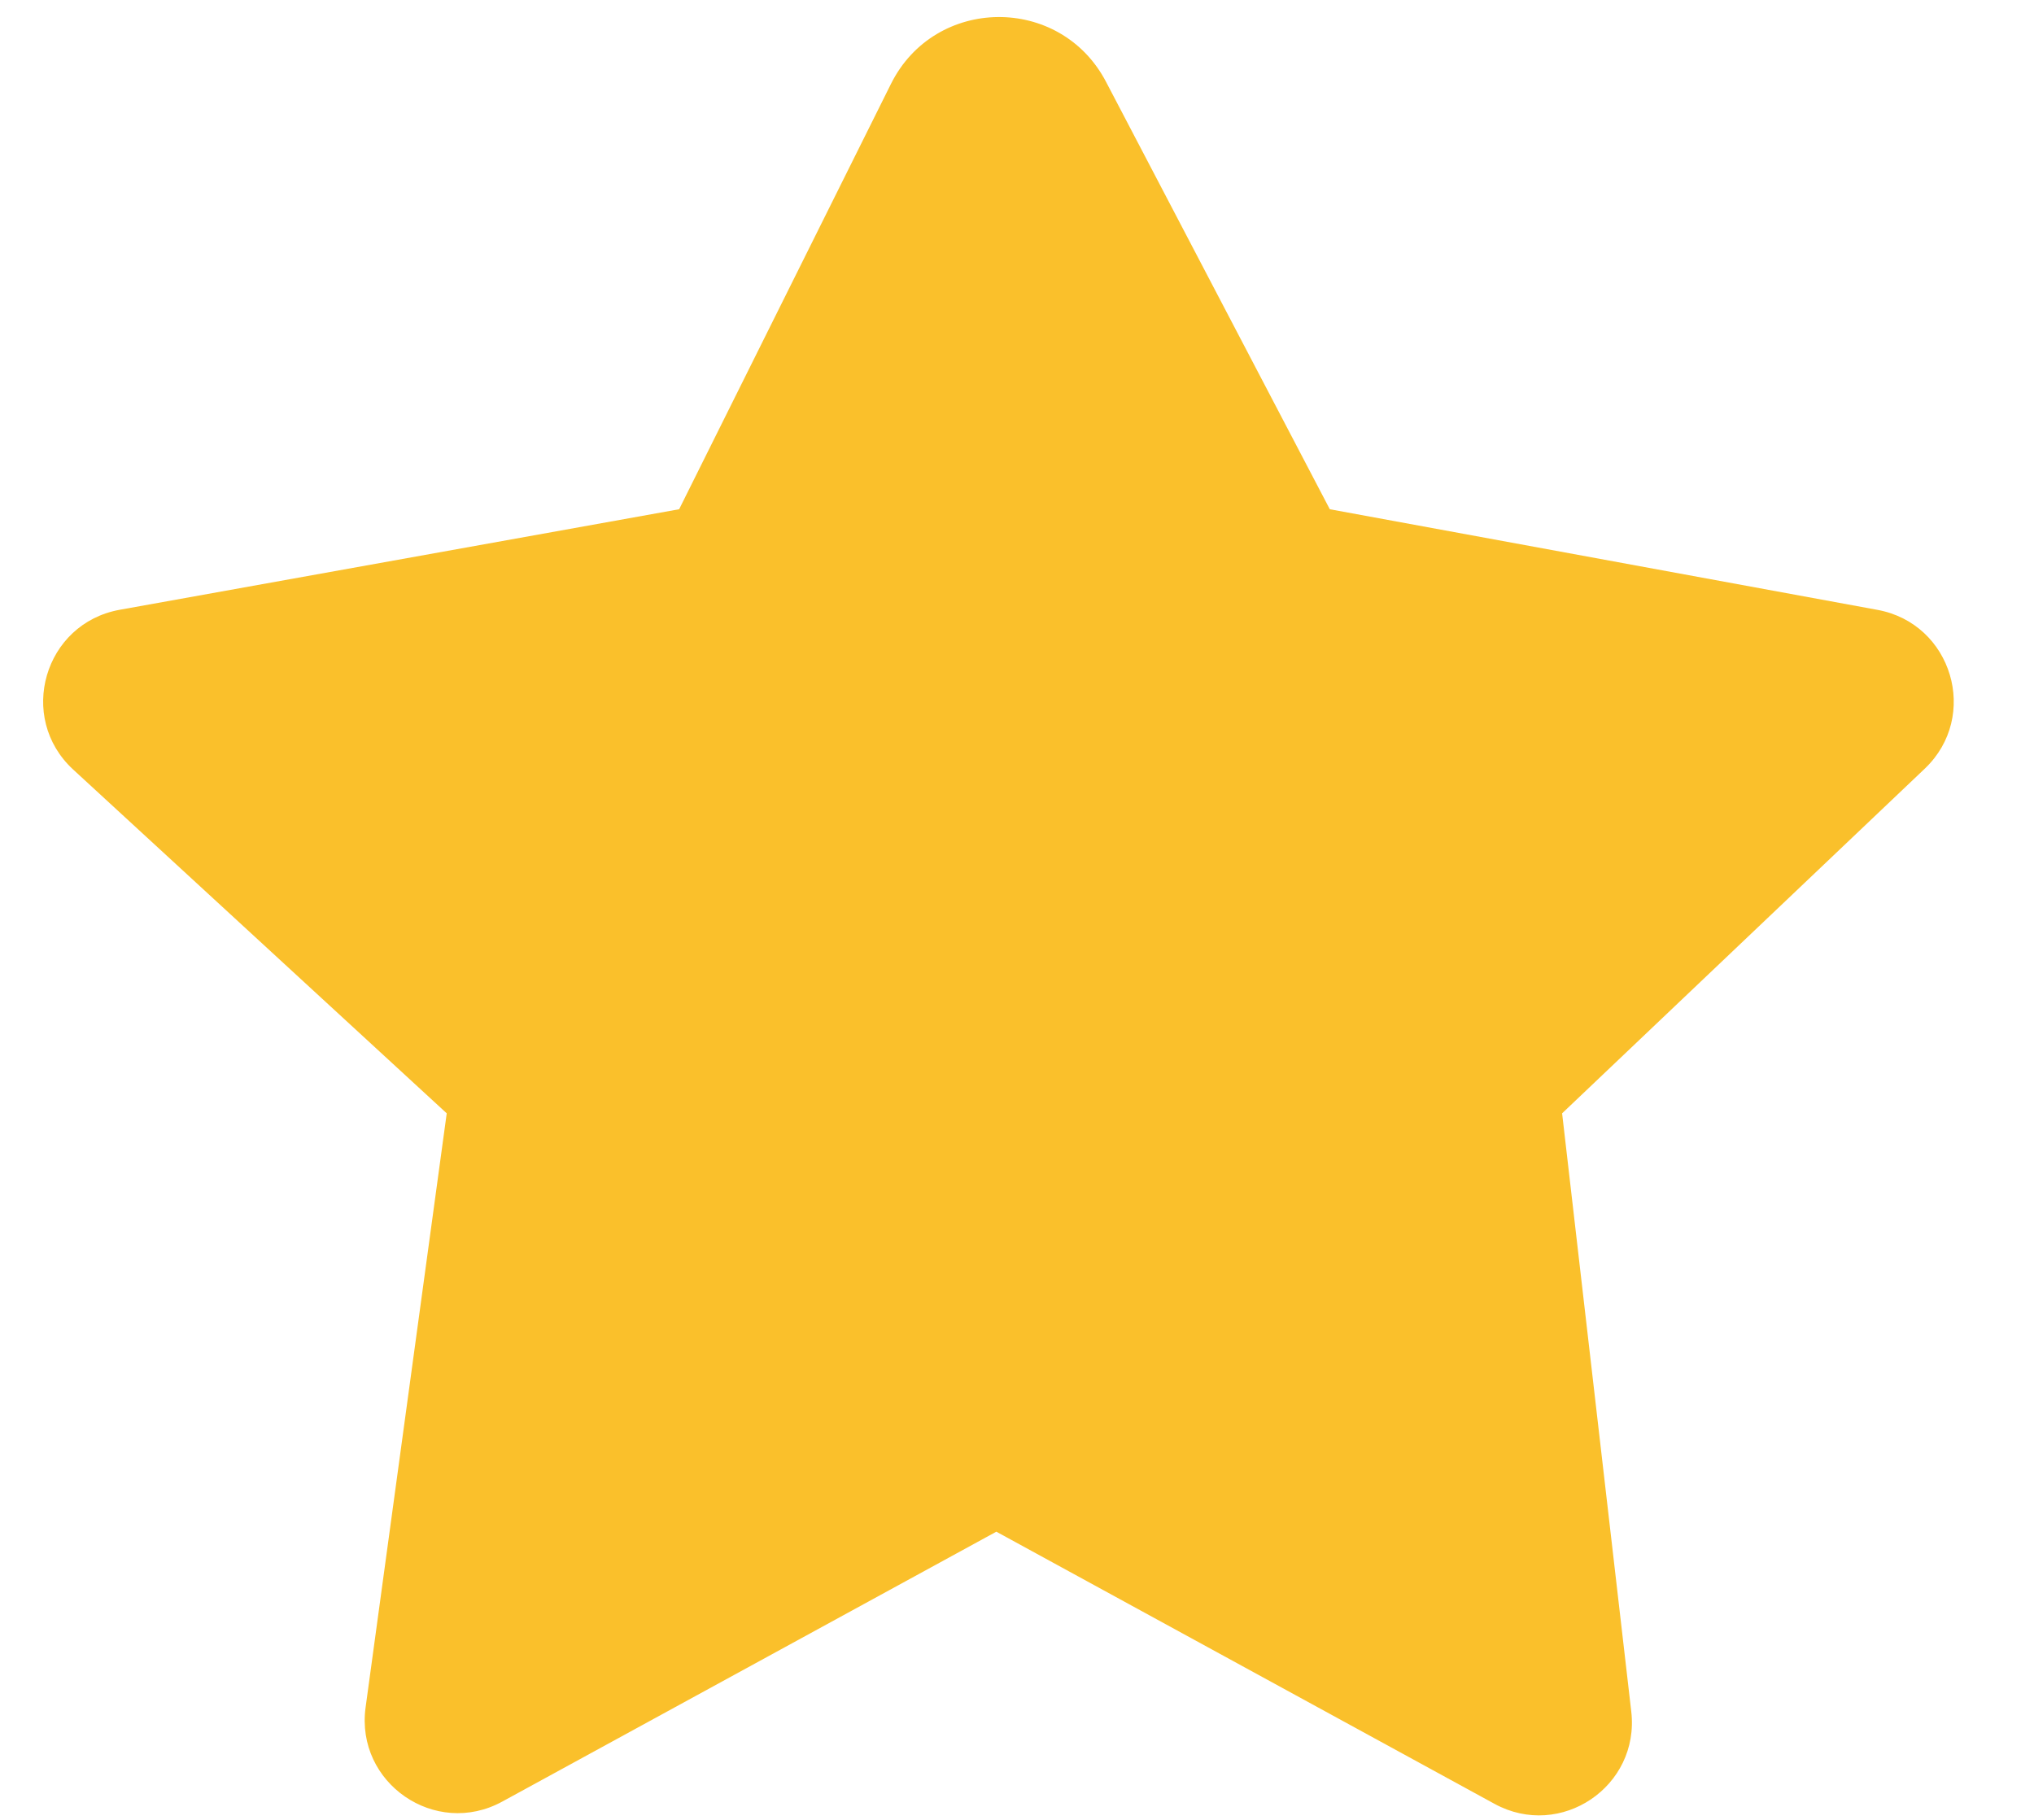 <svg width="19" height="17" viewBox="0 0 19 17" fill="none" xmlns="http://www.w3.org/2000/svg">
<path d="M8.322 0.785C8.732 -0.04 9.905 -0.052 10.332 0.765L12.422 4.757L17.538 5.697C18.236 5.825 18.494 6.691 17.98 7.18L14.592 10.4L15.238 15.988C15.319 16.688 14.578 17.188 13.96 16.85L9.307 14.308L4.692 16.829C4.067 17.171 3.319 16.656 3.415 15.95L4.173 10.4L0.684 7.189C0.156 6.703 0.412 5.823 1.119 5.696L6.344 4.757L8.322 0.785Z" fill="#FAC02B"/>
</svg>
